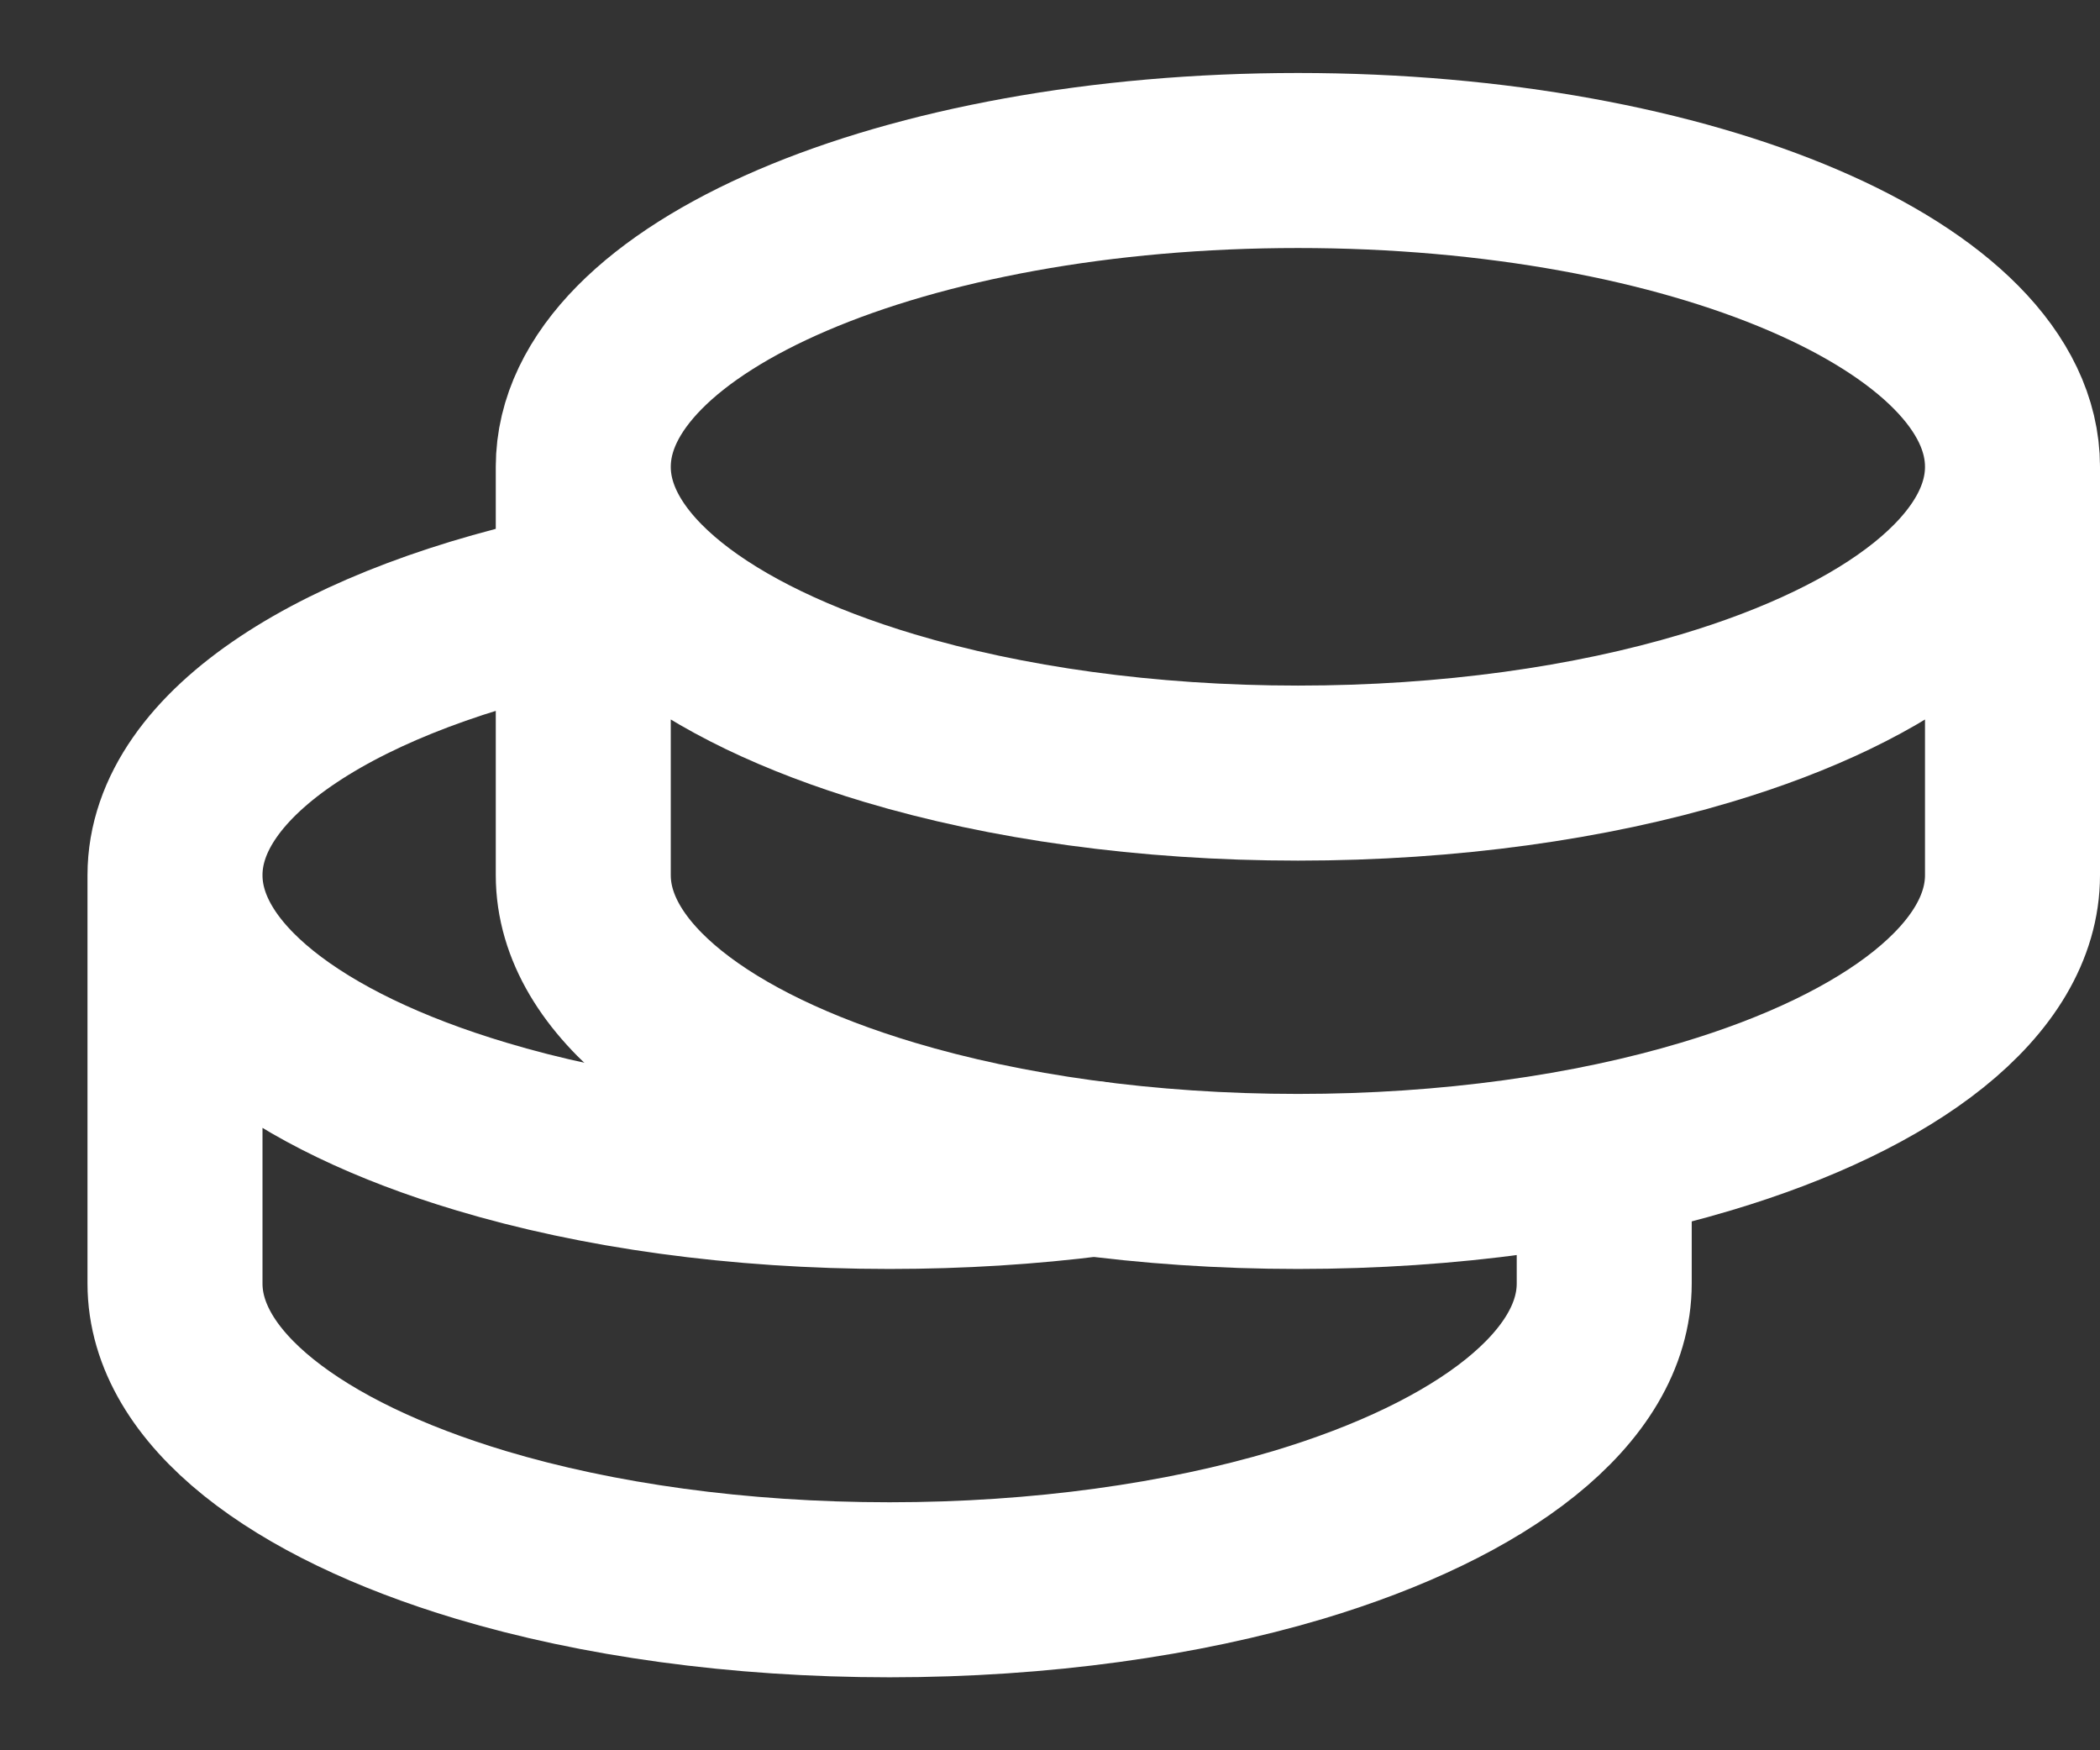 <svg width="12" height="10" viewBox="0 0 12 10" fill="none" xmlns="http://www.w3.org/2000/svg">
<rect x="0" y="0" width="12" height="10" fill="#333333" stroke="none"/>
<path d="M11.5 2.667C11.5 1.7 9.672 0.917 7.417 0.917C5.162 0.917 3.333 1.7 3.333 2.667M11.5 2.667V5C11.5 5.595 10.808 6.12 9.75 6.436C9.089 6.634 8.284 6.75 7.417 6.75C6.549 6.75 5.745 6.634 5.083 6.436C4.026 6.12 3.333 5.595 3.333 5V2.667M11.5 2.667C11.5 3.262 10.808 3.787 9.75 4.103C9.089 4.301 8.284 4.417 7.417 4.417C6.549 4.417 5.745 4.301 5.083 4.103C4.026 3.787 3.333 3.262 3.333 2.667" stroke="white" stroke-linecap="round" stroke-linejoin="round"/>
<path d="M1 5V7.333C1 7.928 1.692 8.453 2.75 8.77C3.412 8.968 4.216 9.083 5.083 9.083C5.951 9.083 6.755 8.967 7.417 8.77C8.474 8.453 9.167 7.928 9.167 7.333V6.75M1 5C1 4.302 1.954 3.699 3.333 3.419M1 5C1 5.595 1.692 6.12 2.75 6.436C3.412 6.635 4.216 6.75 5.083 6.75C5.489 6.75 5.88 6.725 6.25 6.678" stroke="white" stroke-linecap="round" stroke-linejoin="round"/>
</svg>

